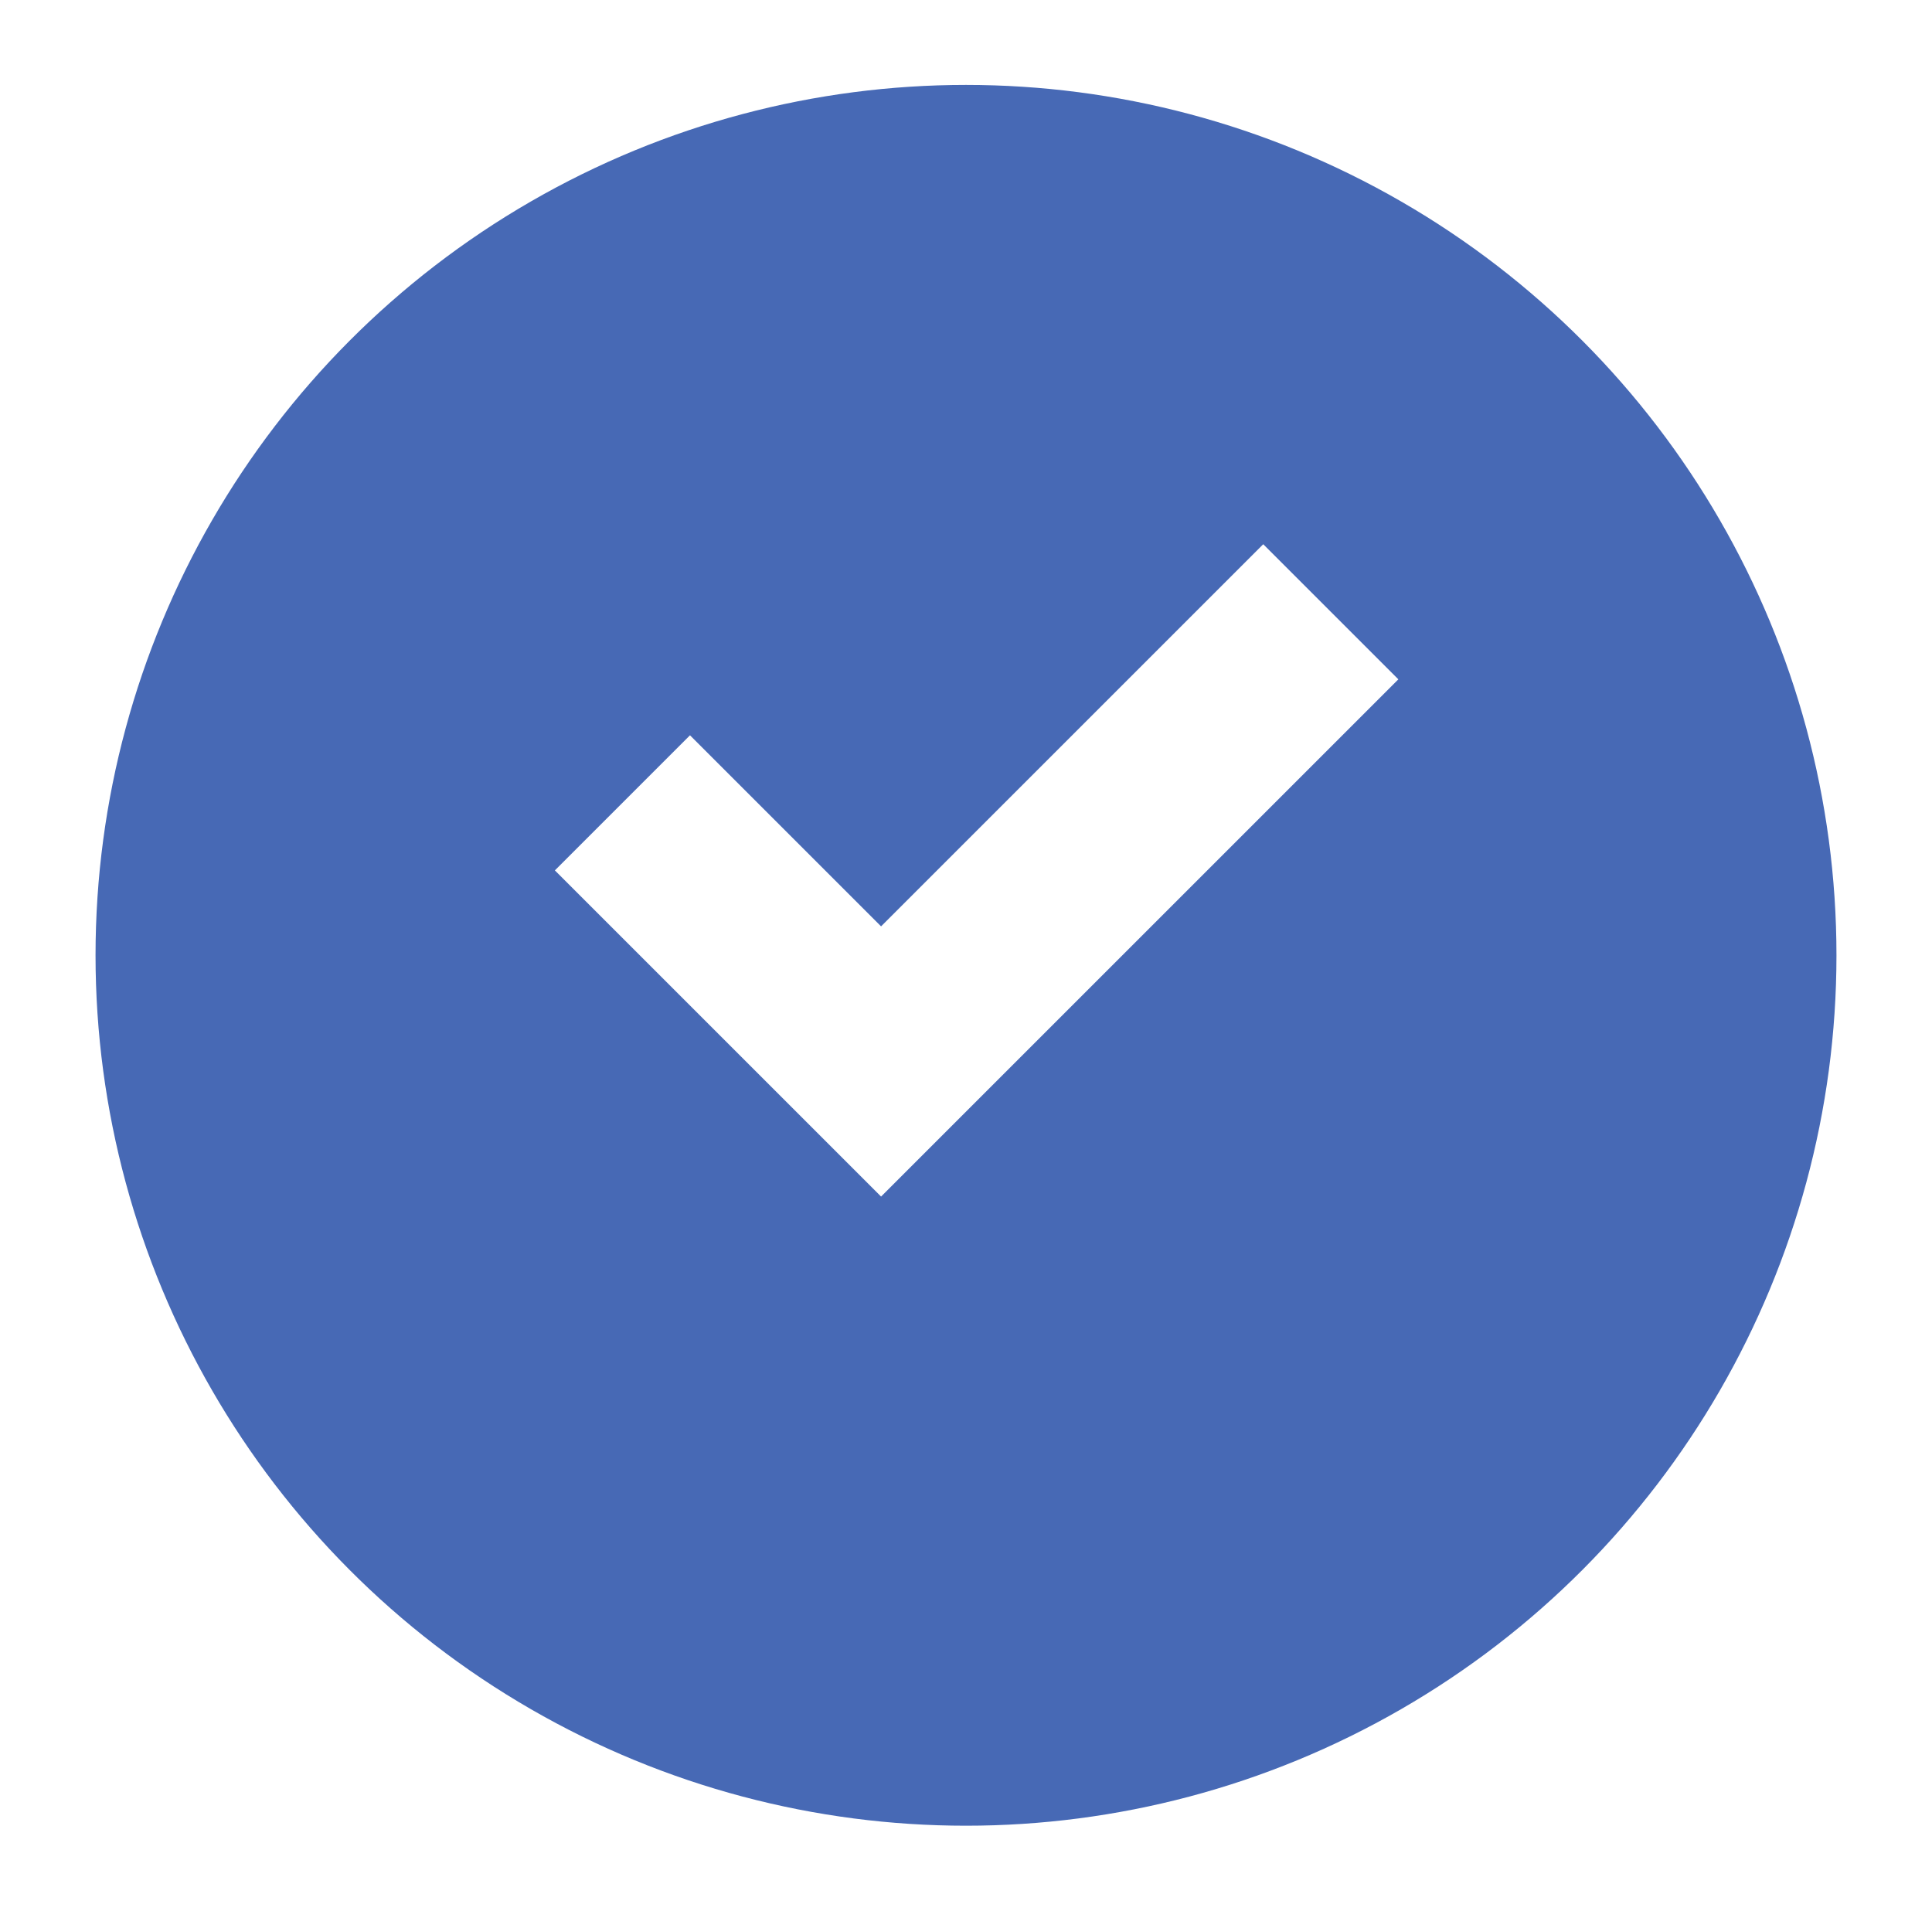 <svg width="91" height="90" viewBox="0 0 91 90" fill="none" xmlns="http://www.w3.org/2000/svg">
<g filter="url(#filter0_d_12471_298)">
<circle cx="45.5" cy="41" r="41" fill="#4769B5"/>
</g>
<path d="M32.5 41L41.5 50L59.5 32" stroke="white" stroke-width="9" stroke-linecap="square"/>
<defs>
<filter id="filter0_d_12471_298" x="0.5" y="0" width="90" height="90" filterUnits="userSpaceOnUse" color-interpolation-filters="sRGB">
<feFlood flood-opacity="0" result="BackgroundImageFix"/>
<feColorMatrix in="SourceAlpha" type="matrix" values="0 0 0 0 0 0 0 0 0 0 0 0 0 0 0 0 0 0 127 0" result="hardAlpha"/>
<feOffset dy="4"/>
<feGaussianBlur stdDeviation="2"/>
<feComposite in2="hardAlpha" operator="out"/>
<feColorMatrix type="matrix" values="0 0 0 0 0 0 0 0 0 0 0 0 0 0 0 0 0 0 0.15 0"/>
<feBlend mode="normal" in2="BackgroundImageFix" result="effect1_dropShadow_12471_298"/>
<feBlend mode="normal" in="SourceGraphic" in2="effect1_dropShadow_12471_298" result="shape"/>
</filter>
</defs>
</svg>

